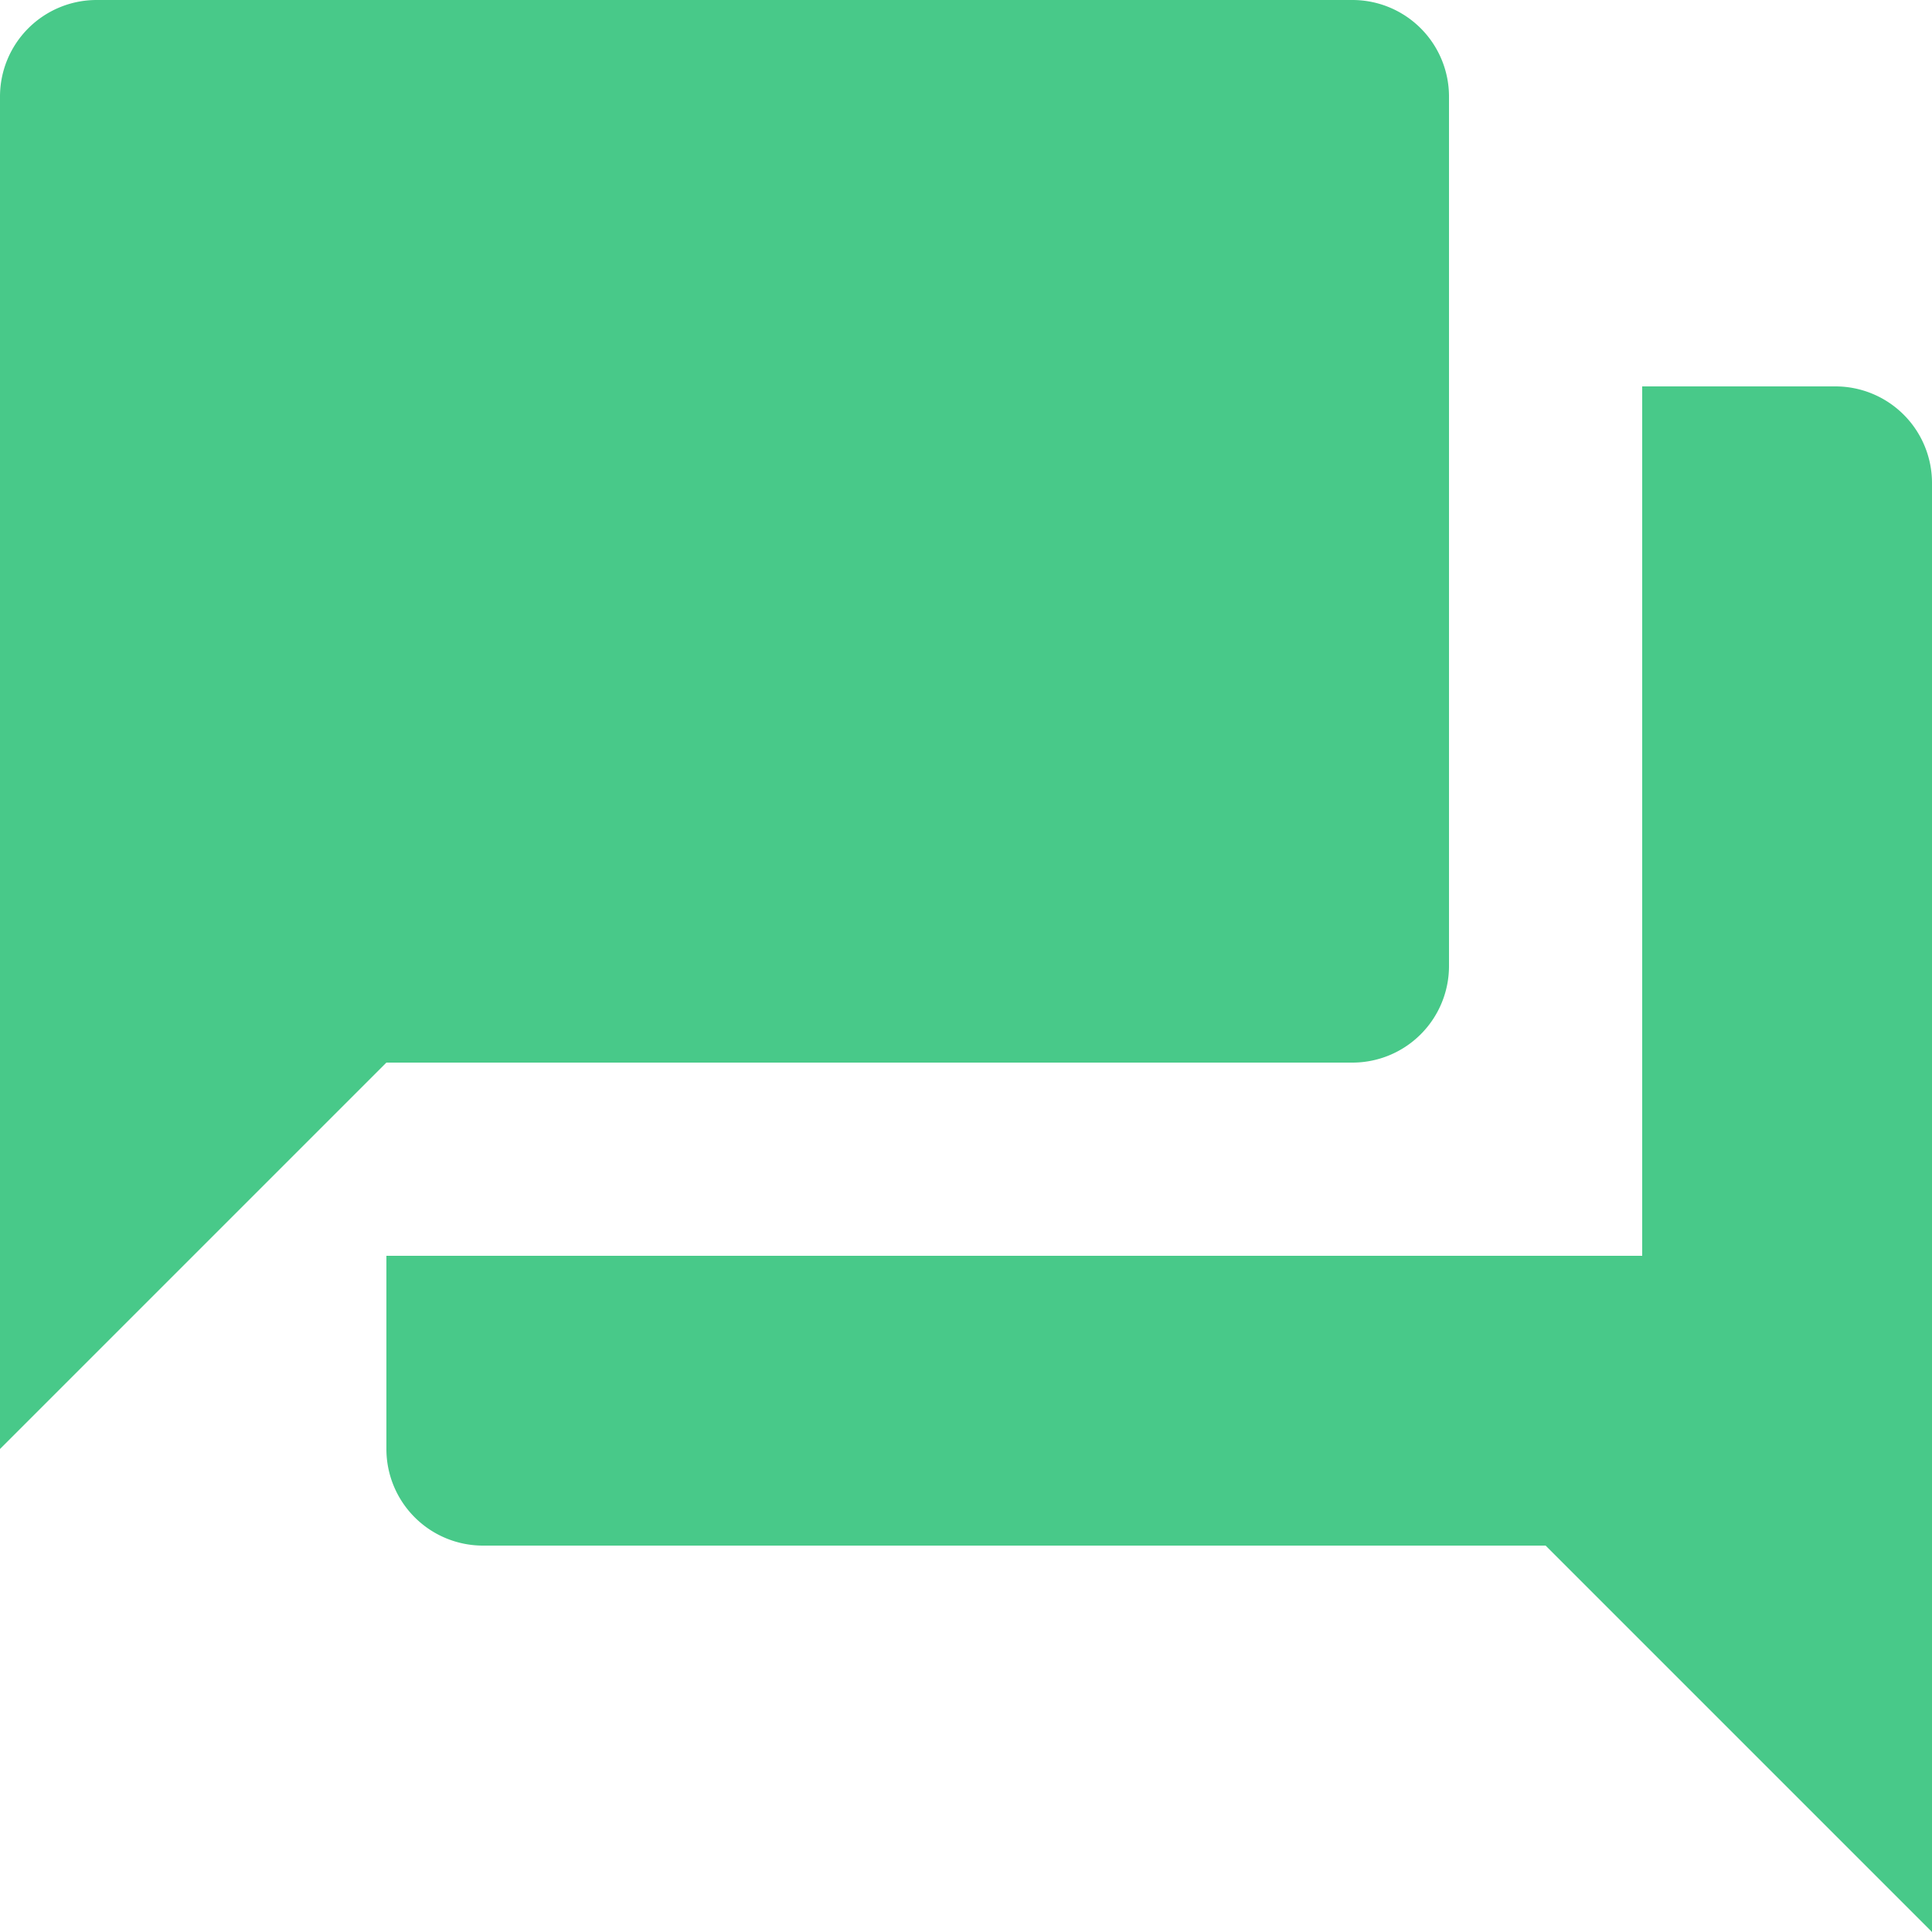 <svg xmlns="http://www.w3.org/2000/svg" width="22" height="22" viewBox="0 0 22 22">
  <path id="Icon_material-forum" data-name="Icon material-forum" d="M23.9,7.4H21.7v9.9H7.4v2.2a1.1,1.1,0,0,0,1.1,1.1H20.6L25,25V8.5A1.1,1.1,0,0,0,23.9,7.4ZM19.5,14V4.1A1.1,1.1,0,0,0,18.4,3H4.1A1.1,1.1,0,0,0,3,4.1V19.5l4.4-4.4h11A1.1,1.1,0,0,0,19.5,14Z" transform="translate(-3 -3)" fill="#48c989"/>
</svg>
